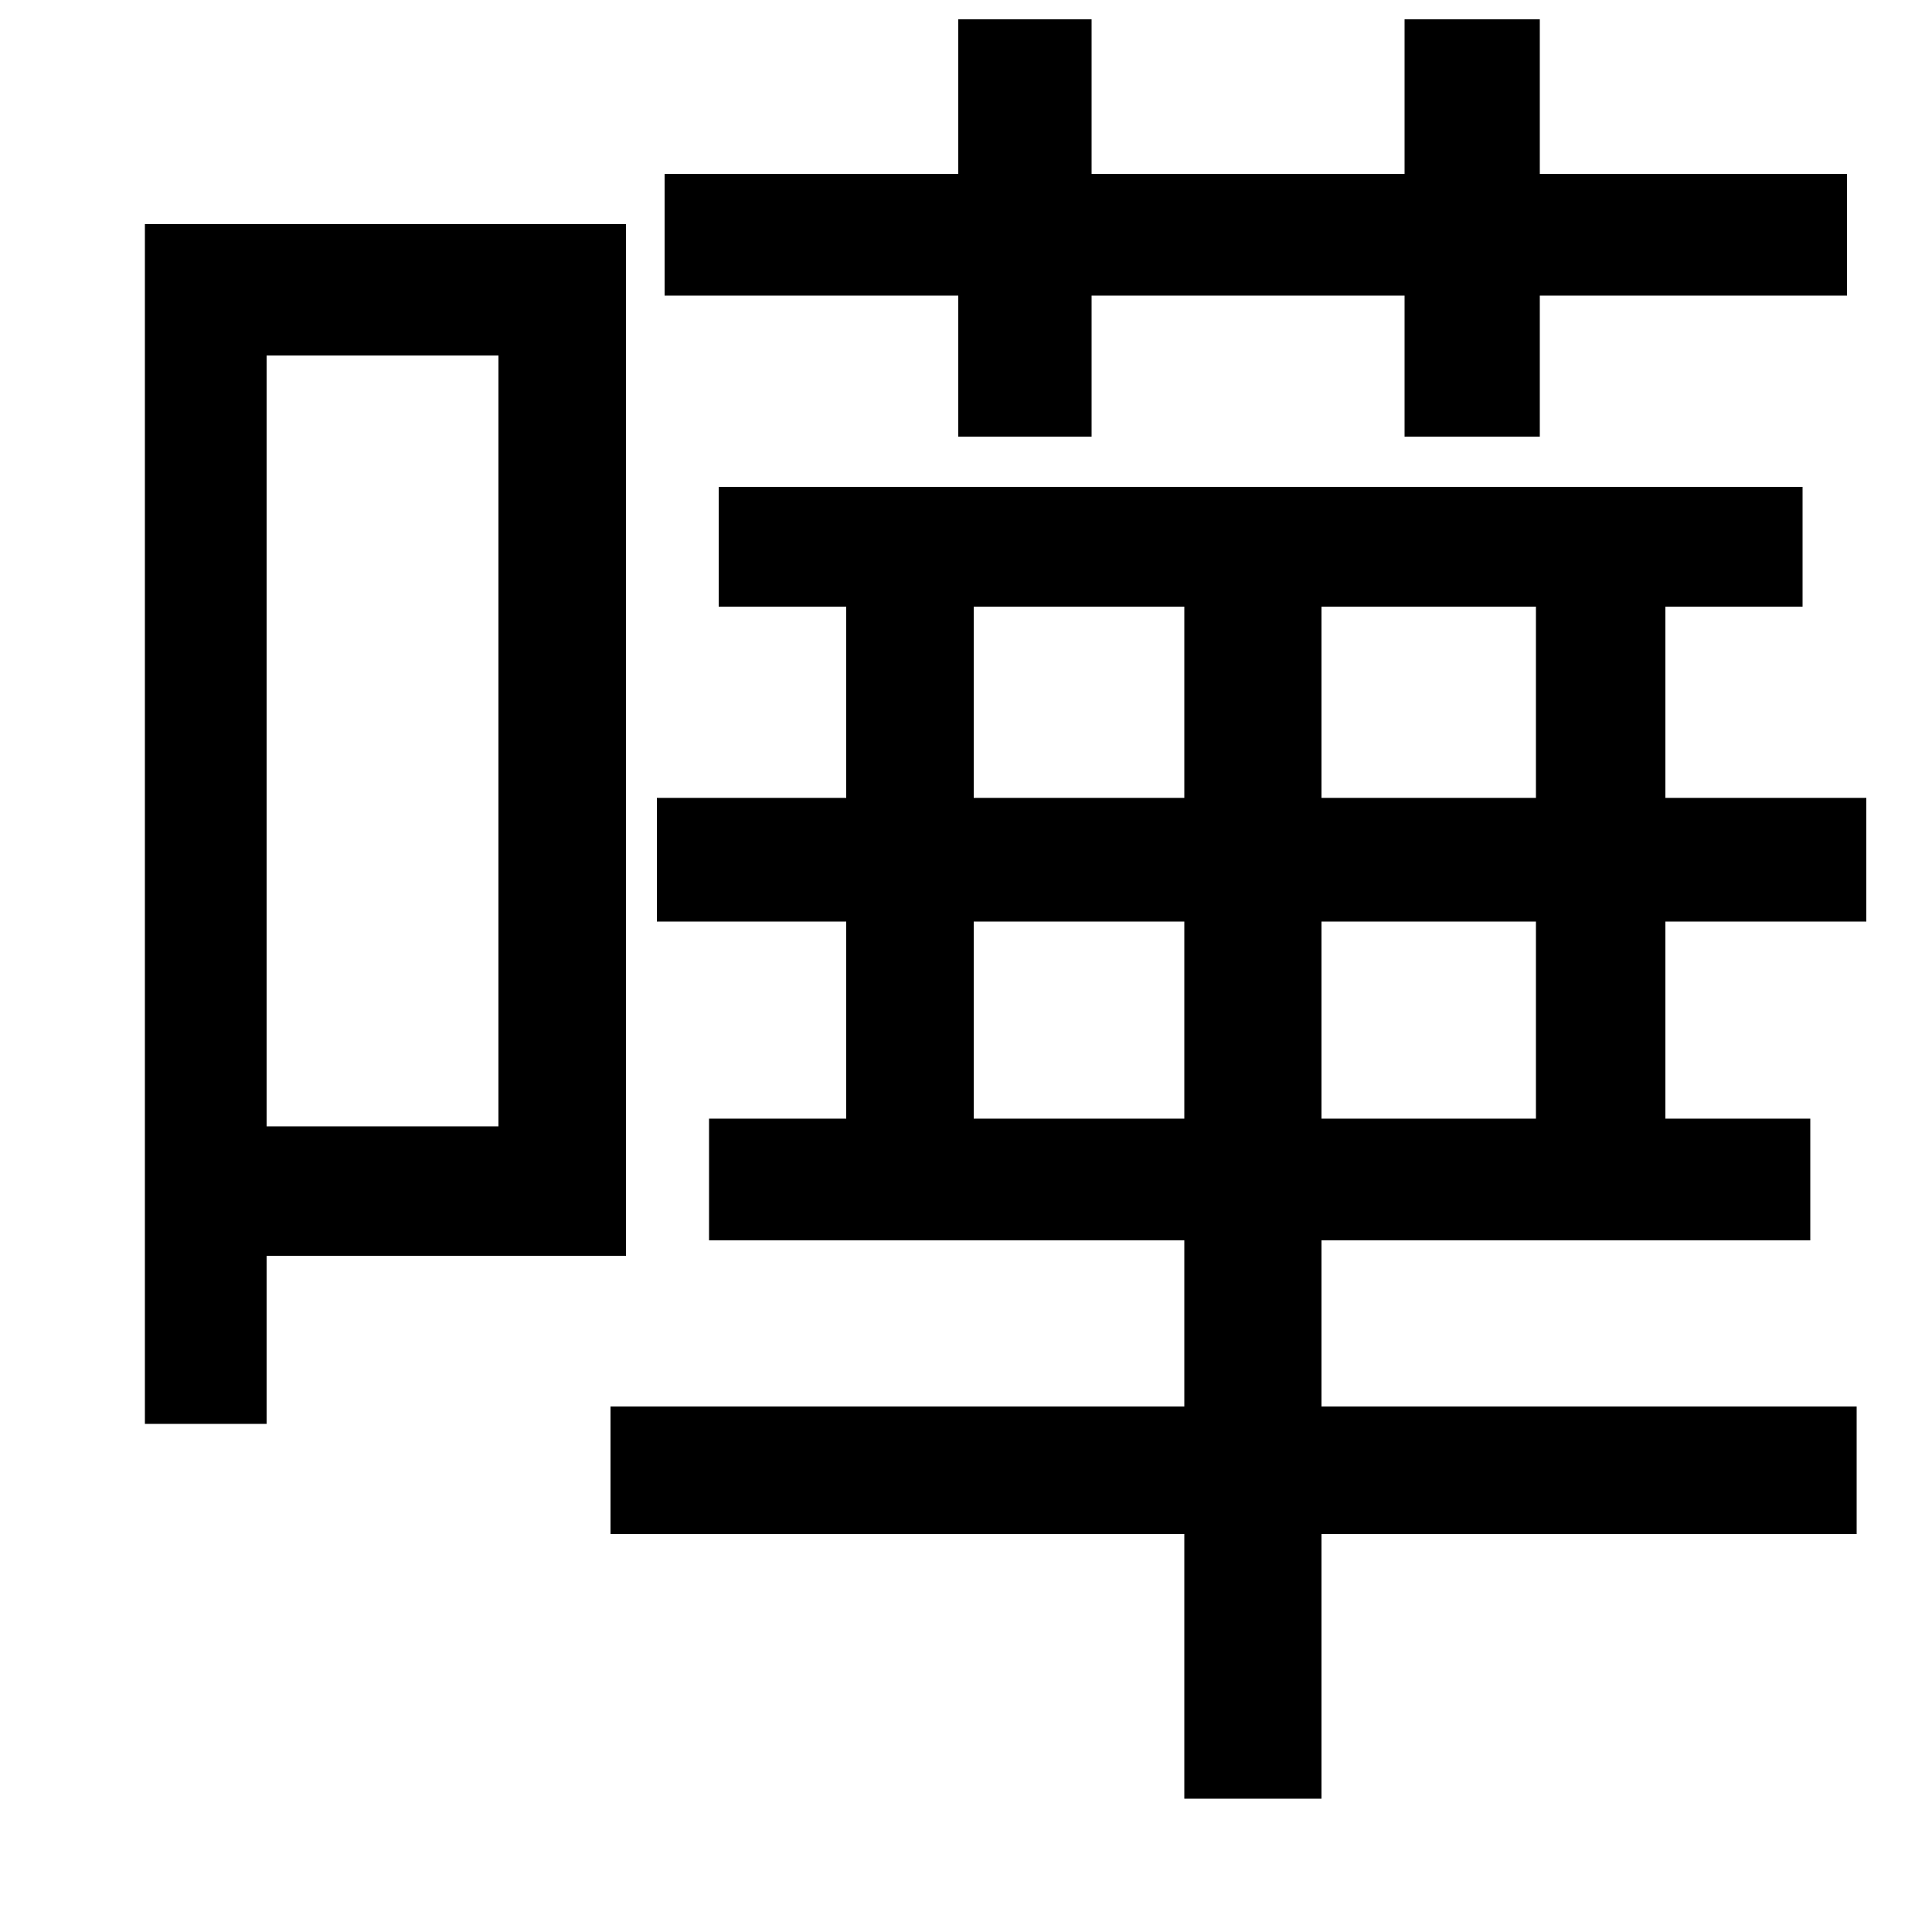 <svg xmlns="http://www.w3.org/2000/svg"
    viewBox="0 0 1000 1000">
  <!--
© 2014-2021 Adobe (http://www.adobe.com/).
Noto is a trademark of Google Inc.
This Font Software is licensed under the SIL Open Font License, Version 1.1. This Font Software is distributed on an "AS IS" BASIS, WITHOUT WARRANTIES OR CONDITIONS OF ANY KIND, either express or implied. See the SIL Open Font License for the specific language, permissions and limitations governing your use of this Font Software.
http://scripts.sil.org/OFL
  -->
<path d="M367 579L367 642 613 642 613 728 316 728 316 794 613 794 613 931 684 931 684 794 961 794 961 728 684 728 684 642 937 642 937 579 862 579 862 477 966 477 966 413 862 413 862 314 933 314 933 252 372 252 372 314 438 314 438 413 340 413 340 477 438 477 438 579ZM504 477L613 477 613 579 504 579ZM504 413L504 314 613 314 613 413ZM795 477L795 579 684 579 684 477ZM795 413L684 413 684 314 795 314ZM727 10L727 90 565 90 565 10 496 10 496 90 344 90 344 153 496 153 496 226 565 226 565 153 727 153 727 226 797 226 797 153 956 153 956 90 797 90 797 10ZM75 116L75 737 138 737 138 650 324 650 324 116ZM138 184L258 184 258 583 138 583Z"/>
</svg>